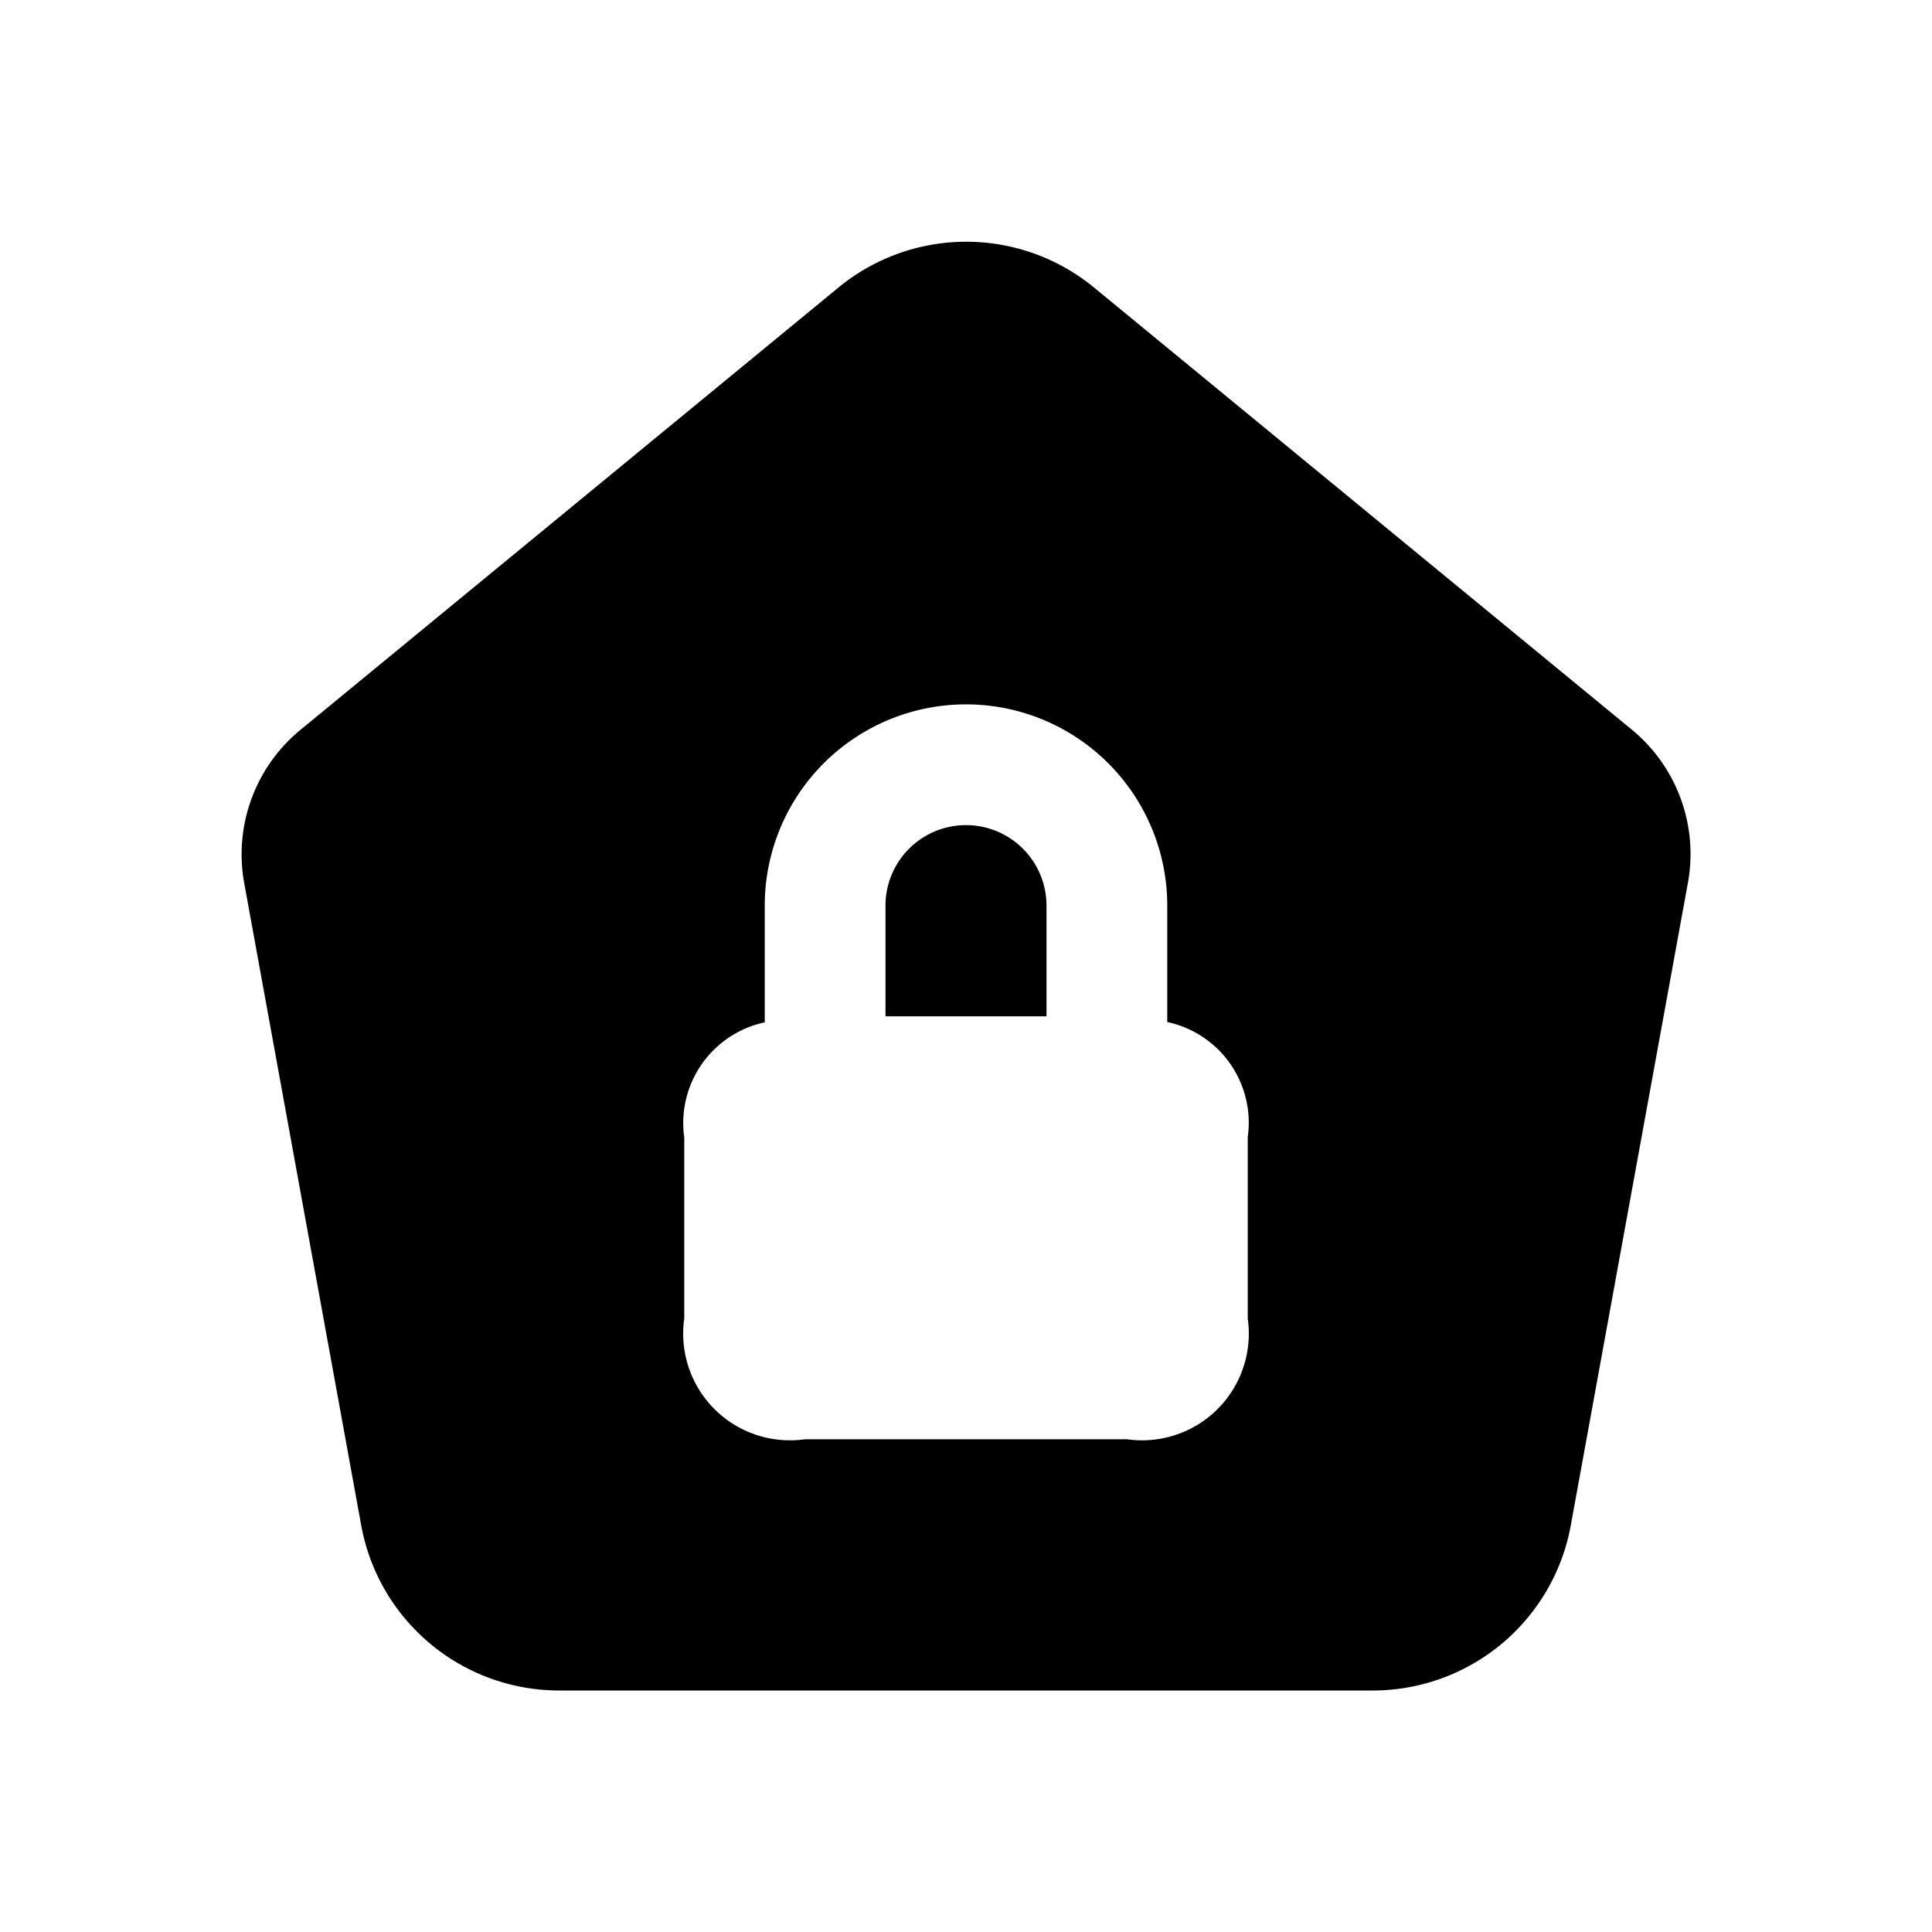 <svg xmlns="http://www.w3.org/2000/svg" width="24" height="24" viewBox="0 0 24 24">
    <path d="M13,11.25v1.375H11V11.25a1,1,0,0,1,2,0Zm7.968-.284-1.455,7.982A2.5,2.5,0,0,1,17.053,21H6.947a2.5,2.5,0,0,1-2.46-2.052L3.033,10.966a2,2,0,0,1,.7-1.9l6.681-5.493a2.5,2.5,0,0,1,3.178,0L20.27,9.063A2,2,0,0,1,20.968,10.966ZM15.5,14.125a1.279,1.279,0,0,0-1-1.429V11.25a2.5,2.5,0,0,0-5,0V12.7a1.279,1.279,0,0,0-1,1.429v2.25a1.326,1.326,0,0,0,1.5,1.5h4a1.326,1.326,0,0,0,1.5-1.5Z"/>
</svg>